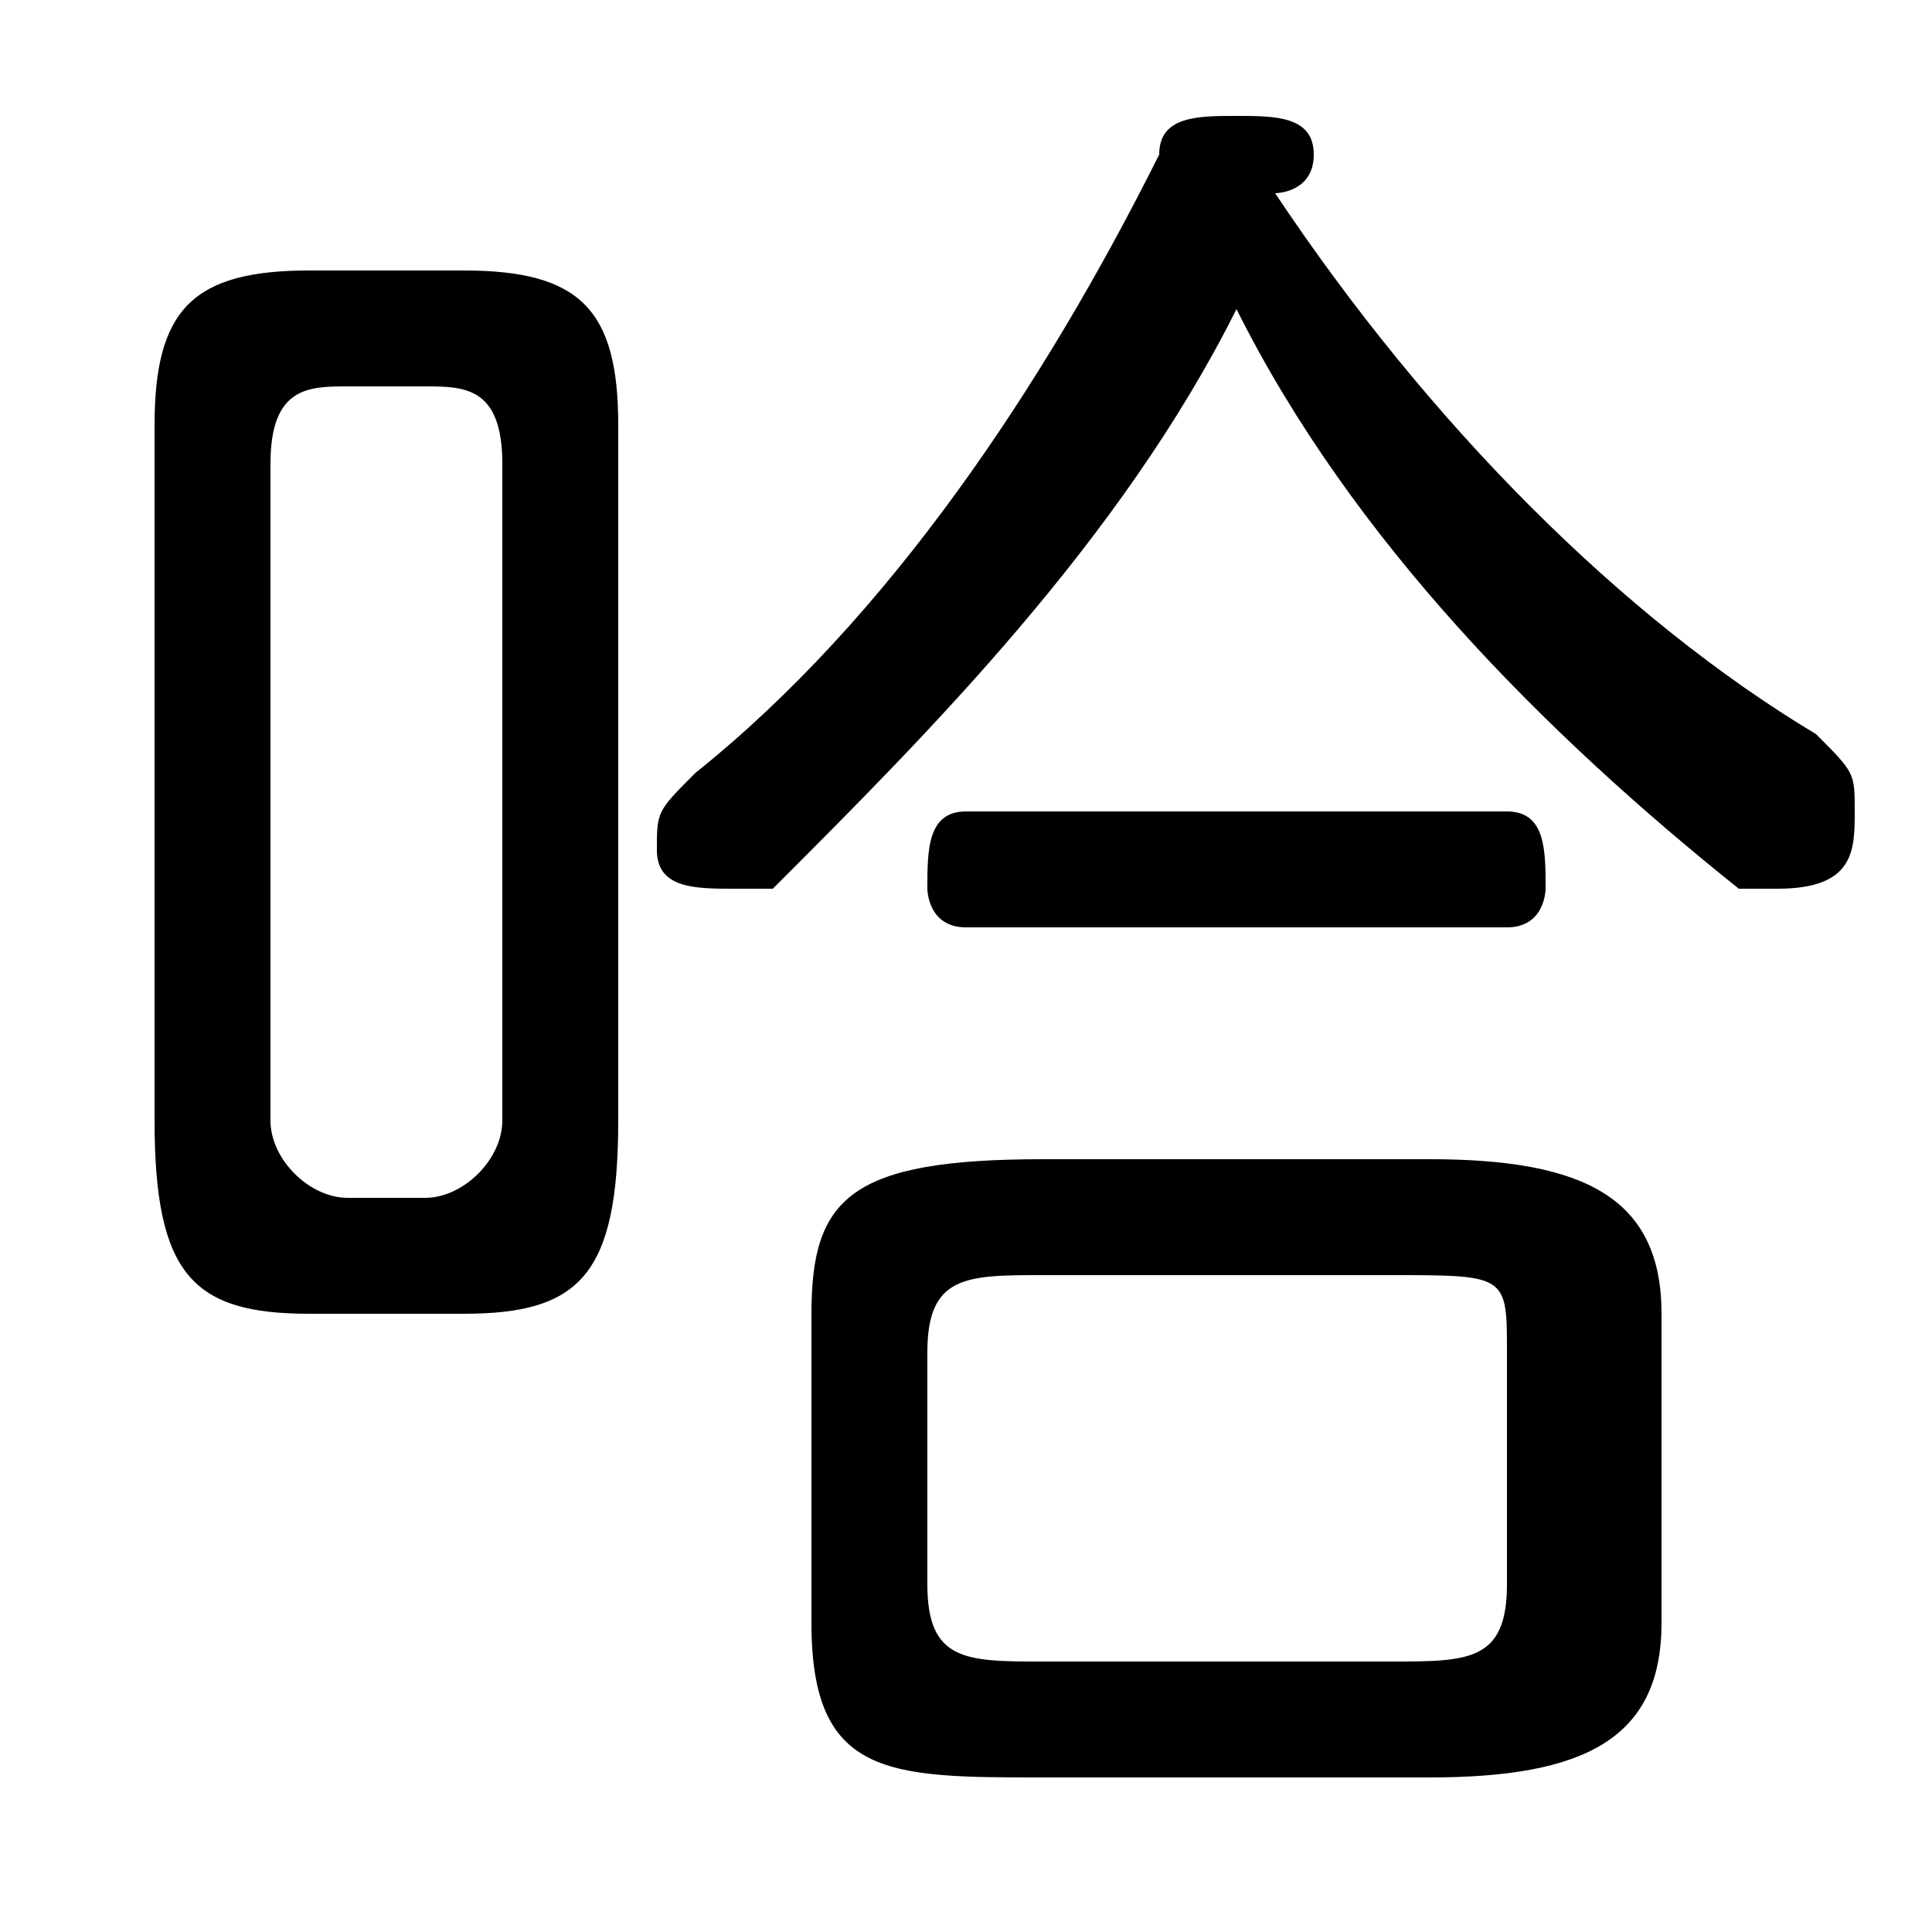<svg xmlns="http://www.w3.org/2000/svg" viewBox="0 -44.0 50.0 50.0">
    <rect x="0" y="-44.0" width="50.0" height="50.0" fill="#808080" stroke="none"/>
    <g transform="scale(1, -1)">
        <!-- ボディの枠 -->
        <rect x="0" y="-6.0" width="50.0" height="50.0"
            stroke="white" fill="white"/>
        <!-- グリフ座標系の原点 -->
        <circle cx="0" cy="0" r="5" fill="white"/>
        <!-- グリフのアウトライン -->
        <g style="fill:black;stroke:#000000;stroke-width:0;stroke-linecap:round;stroke-linejoin:round;">
        <path d="M 37.0 -2.0 C 41.0 -2.0 43.0 -1.0 43.0 2.0 L 43.0 10.0 C 43.0 13.0 41.0 14.0 37.0 14.0 L 27.0 14.0 C 22.0 14.0 21.0 13.0 21.0 10.0 L 21.0 2.0 C 21.0 -2.0 23.0 -2.0 27.0 -2.0 Z M 27.0 1.0 C 25.0 1.0 24.0 1.0 24.0 3.0 L 24.0 9.0 C 24.0 11.0 25.0 11.0 27.0 11.0 L 36.0 11.0 C 39.0 11.0 39.0 11.0 39.0 9.0 L 39.0 3.0 C 39.0 1.0 38.0 1.0 36.0 1.0 Z M 12.0 10.0 C 15.0 10.0 16.0 11.0 16.0 15.0 L 16.0 33.0 C 16.0 36.0 15.0 37.0 12.0 37.0 L 8.0 37.0 C 5.0 37.0 4.0 36.0 4.0 33.0 L 4.0 15.0 C 4.0 11.0 5.0 10.0 8.0 10.0 Z M 9.0 13.0 C 8.0 13.0 7.0 14.0 7.0 15.0 L 7.0 32.0 C 7.0 34.0 8.0 34.0 9.0 34.0 L 11.0 34.0 C 12.0 34.0 13.0 34.0 13.0 32.0 L 13.0 15.0 C 13.0 14.0 12.0 13.0 11.0 13.0 Z M 32.0 36.0 C 35.0 30.0 40.0 25.0 45.0 21.0 C 46.0 21.0 46.0 21.0 46.0 21.0 C 48.0 21.0 48.0 22.0 48.0 23.0 C 48.0 24.0 48.0 24.0 47.0 25.0 C 42.0 28.0 37.0 33.0 33.0 39.0 C 33.0 39.0 34.0 39.0 34.0 40.0 C 34.0 41.0 33.0 41.0 32.0 41.0 C 31.0 41.0 30.0 41.0 30.0 40.0 C 27.0 34.0 23.0 28.0 18.0 24.0 C 17.0 23.0 17.0 23.0 17.0 22.0 C 17.0 21.0 18.0 21.0 19.0 21.0 C 19.0 21.0 20.0 21.0 20.0 21.0 C 24.0 25.0 29.0 30.0 32.0 36.0 Z M 39.0 20.0 C 40.0 20.0 40.0 21.0 40.0 21.0 C 40.0 22.0 40.0 23.0 39.0 23.0 L 25.0 23.0 C 24.0 23.0 24.0 22.0 24.0 21.0 C 24.0 21.0 24.0 20.0 25.0 20.0 Z"/>
    </g>
    </g>
</svg>
